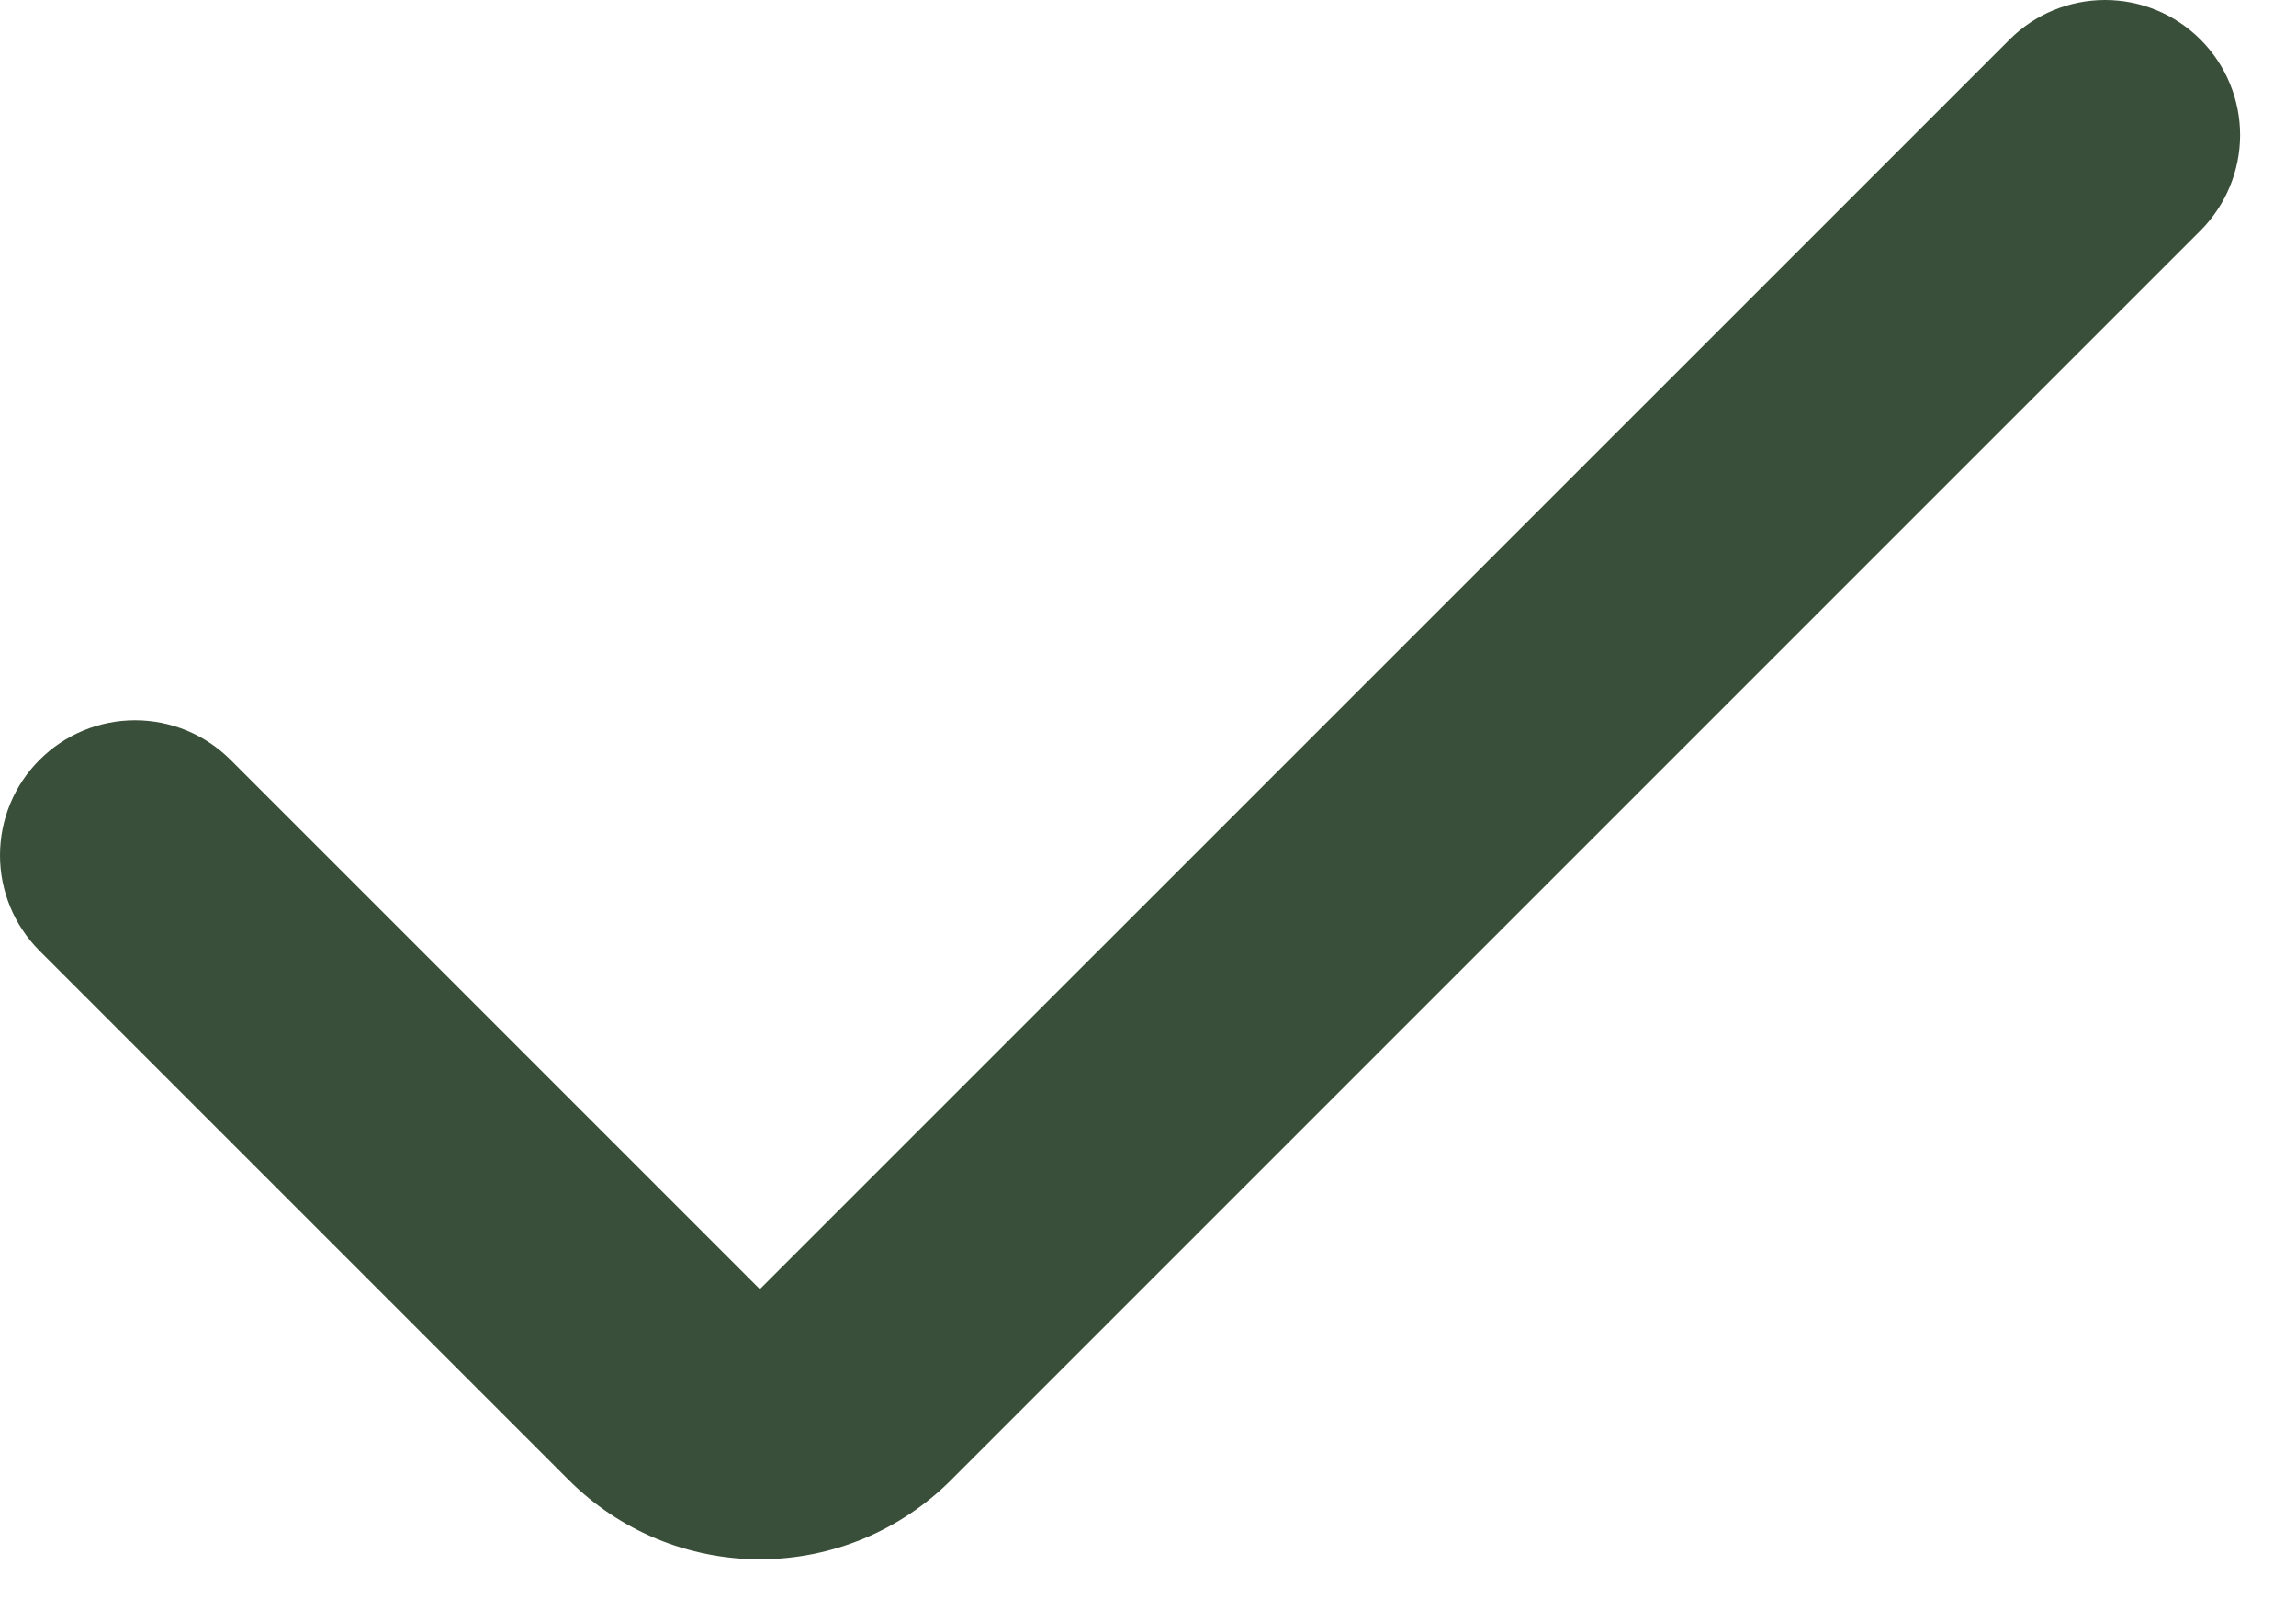 <svg preserveAspectRatio="none" width="100%" height="100%" overflow="visible" style="display: block;" viewBox="0 0 17 12" fill="none" xmlns="http://www.w3.org/2000/svg">
<path id="Vector" d="M5.626 9.545L1.707 5.626C1.519 5.438 1.265 5.333 1 5.333C0.735 5.333 0.48 5.438 0.293 5.626C0.105 5.813 0 6.068 0 6.333C0 6.598 0.105 6.852 0.293 7.04L4.212 10.959C4.398 11.145 4.618 11.292 4.861 11.393C5.103 11.493 5.364 11.545 5.626 11.545C5.889 11.545 6.149 11.493 6.392 11.393C6.635 11.292 6.855 11.145 7.041 10.959L16.293 1.707C16.48 1.519 16.586 1.265 16.586 1C16.586 0.735 16.48 0.48 16.293 0.293V0.293C16.105 0.105 15.851 0 15.586 0C15.321 0 15.066 0.105 14.879 0.293L5.626 9.545Z" fill="#3A4F39"/>
</svg>
